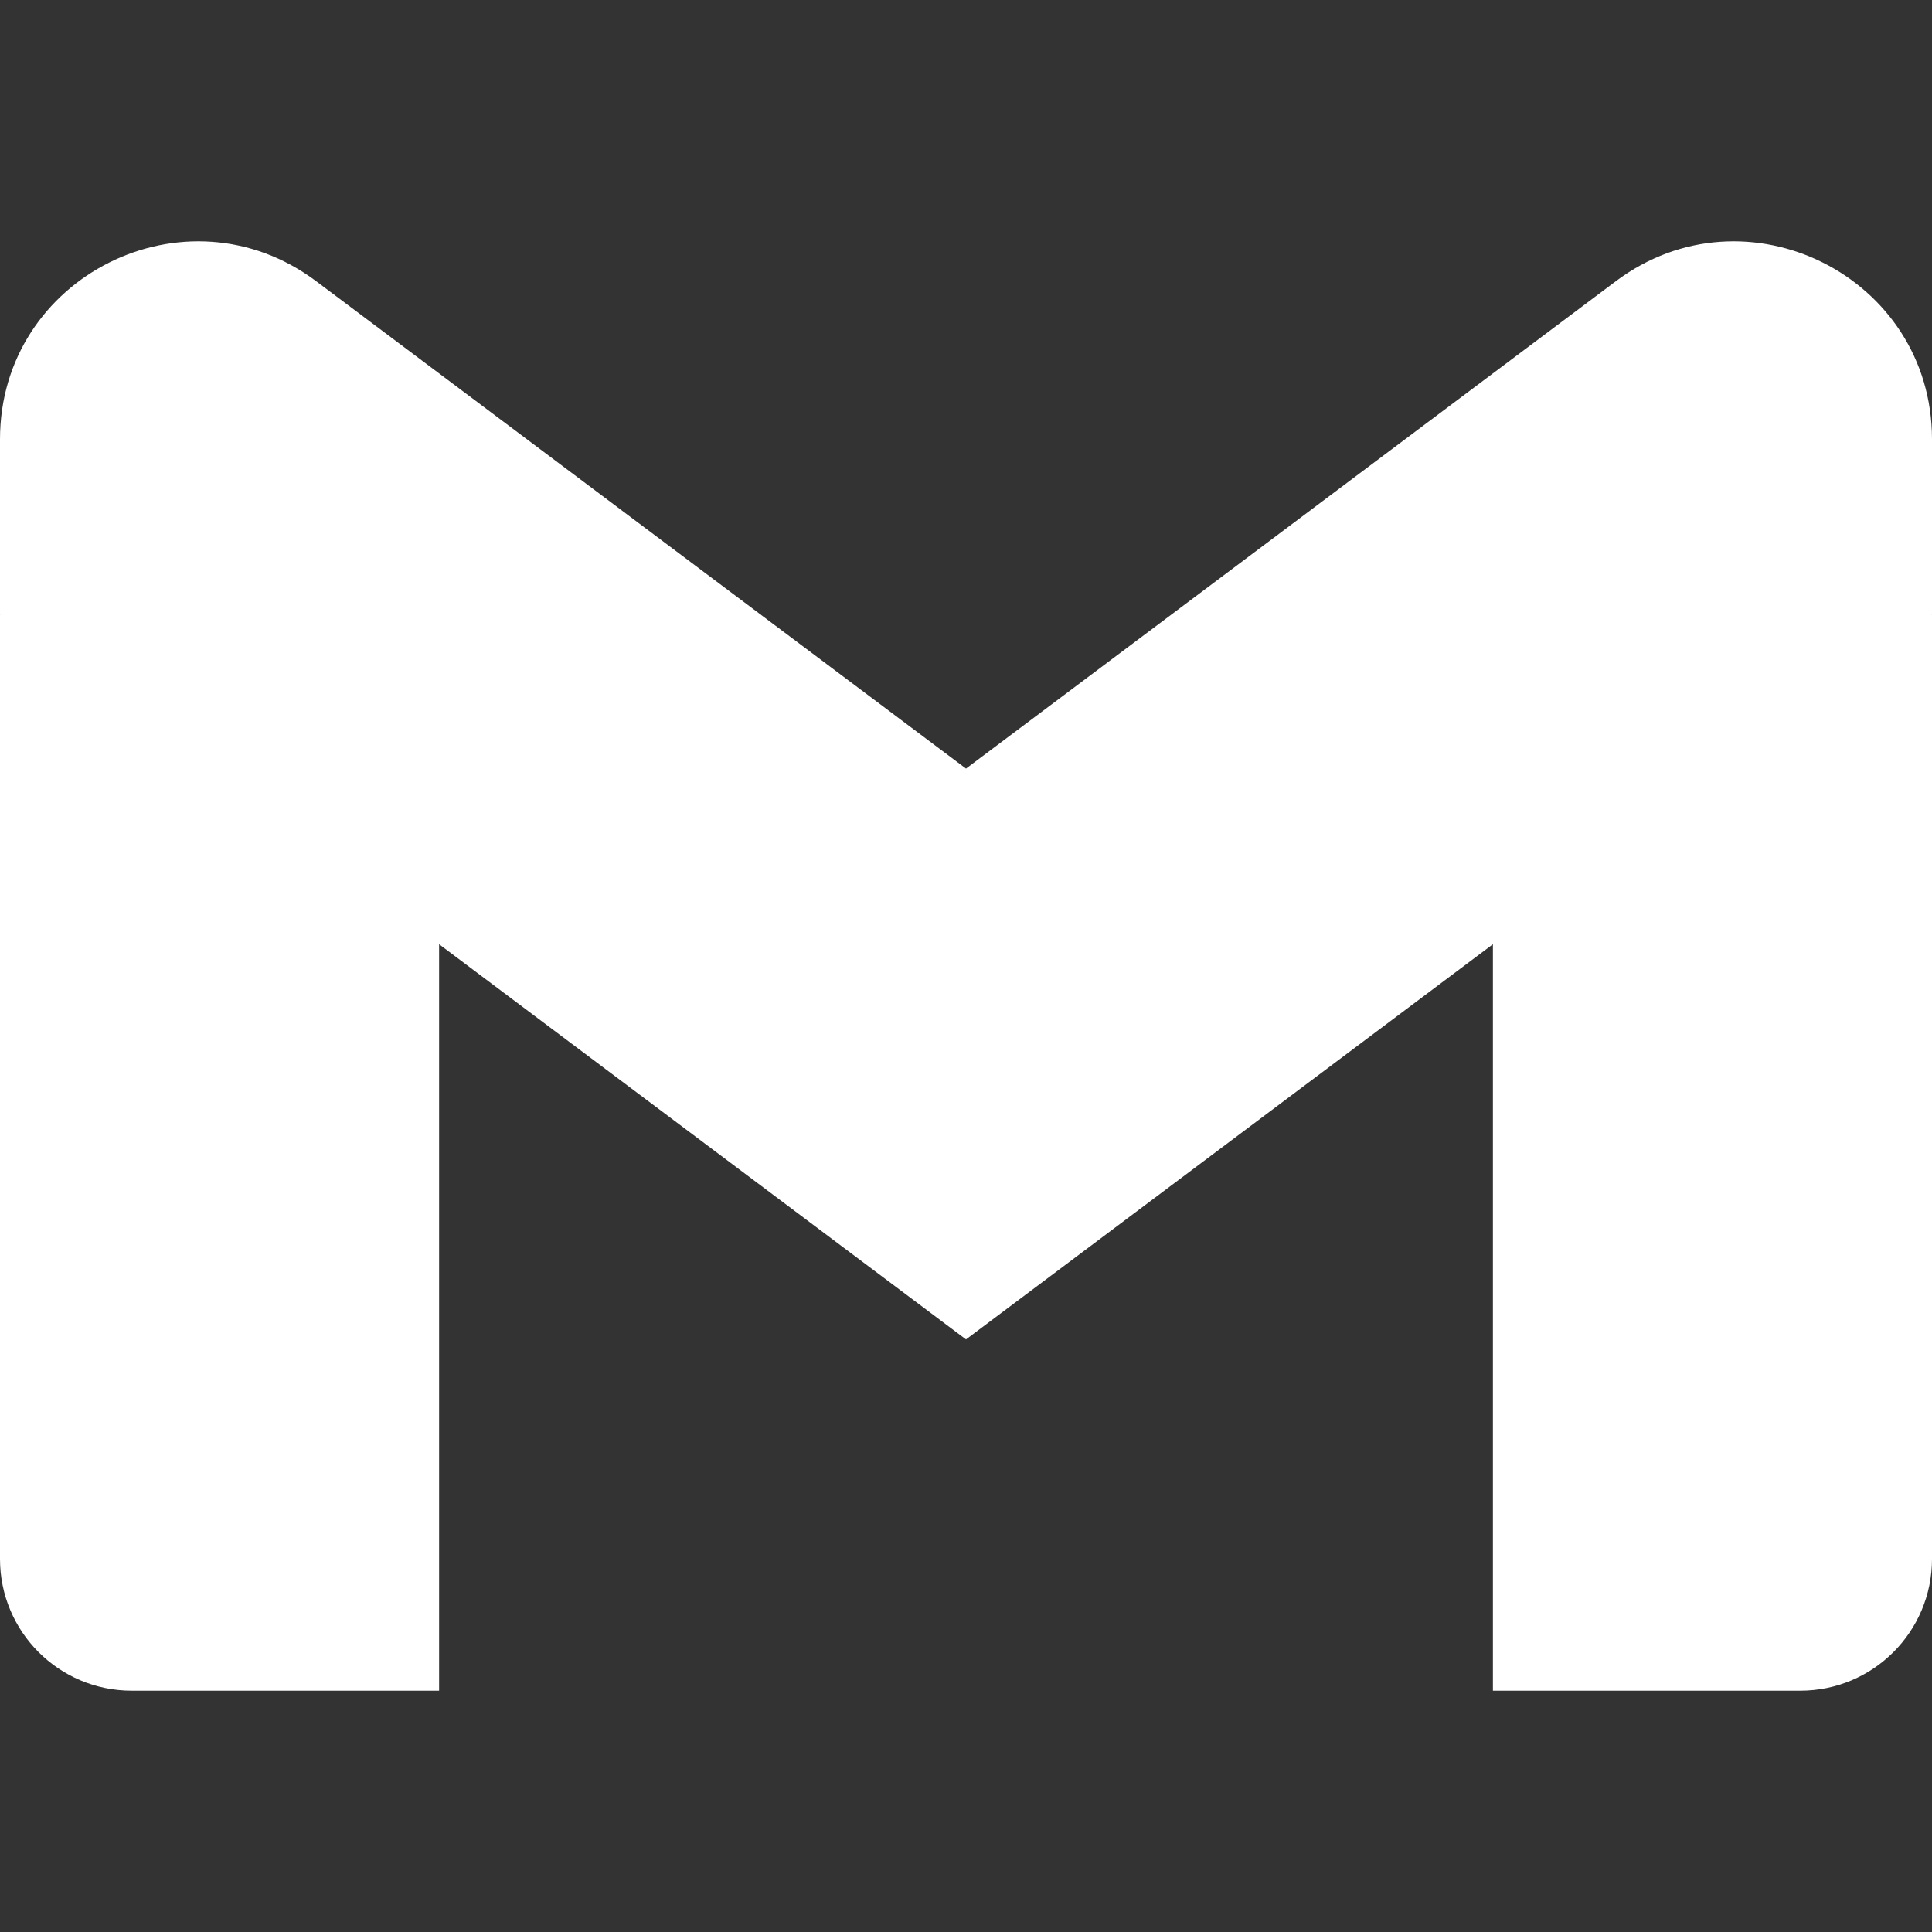 <svg xmlns="http://www.w3.org/2000/svg" version="1.1" xmlns:xlink="http://www.w3.org/1999/xlink" width="512" height="512" x="0" y="0" viewBox="0 0 512 512" style="enable-background:new 0 0 512 512" xml:space="preserve" class=""><rect x="0" y="0" width="512" height="512" fill="#333333" stroke="none"/><g><path fill="#ffffff" d="M34.909 448.047h81.455V250.229l-53.338-93.138L0 162.956v250.182c0 19.287 15.622 34.909 34.909 34.909z" opacity="1" data-original="#0085f7" class=""></path><path fill="#ffffff" d="M395.636 448.047h81.455c19.287 0 34.909-15.622 34.909-34.909V162.956l-62.935-5.865-53.428 93.138v197.818z" opacity="1" data-original="#00a94b" class=""></path><path fill="#ffffff" d="m395.636 98.956-47.847 91.303 47.847 59.97L512 162.956v-46.545c0-43.142-49.251-67.782-83.782-41.891z" opacity="1" data-original="#ffbc00" class=""></path><path fill="#ffffff" fill-rule="evenodd" d="m116.364 250.229-45.593-96.31 45.593-54.963L256 203.683 395.636 98.956v151.273L256 354.956z" clip-rule="evenodd" opacity="1" data-original="#ff4131" class=""></path><path fill="#ffffff" d="M0 116.411v46.545l116.364 87.273V98.956L83.782 74.52C49.251 48.629 0 73.269 0 116.411z" opacity="1" data-original="#e51c19" class=""></path></g></svg>
